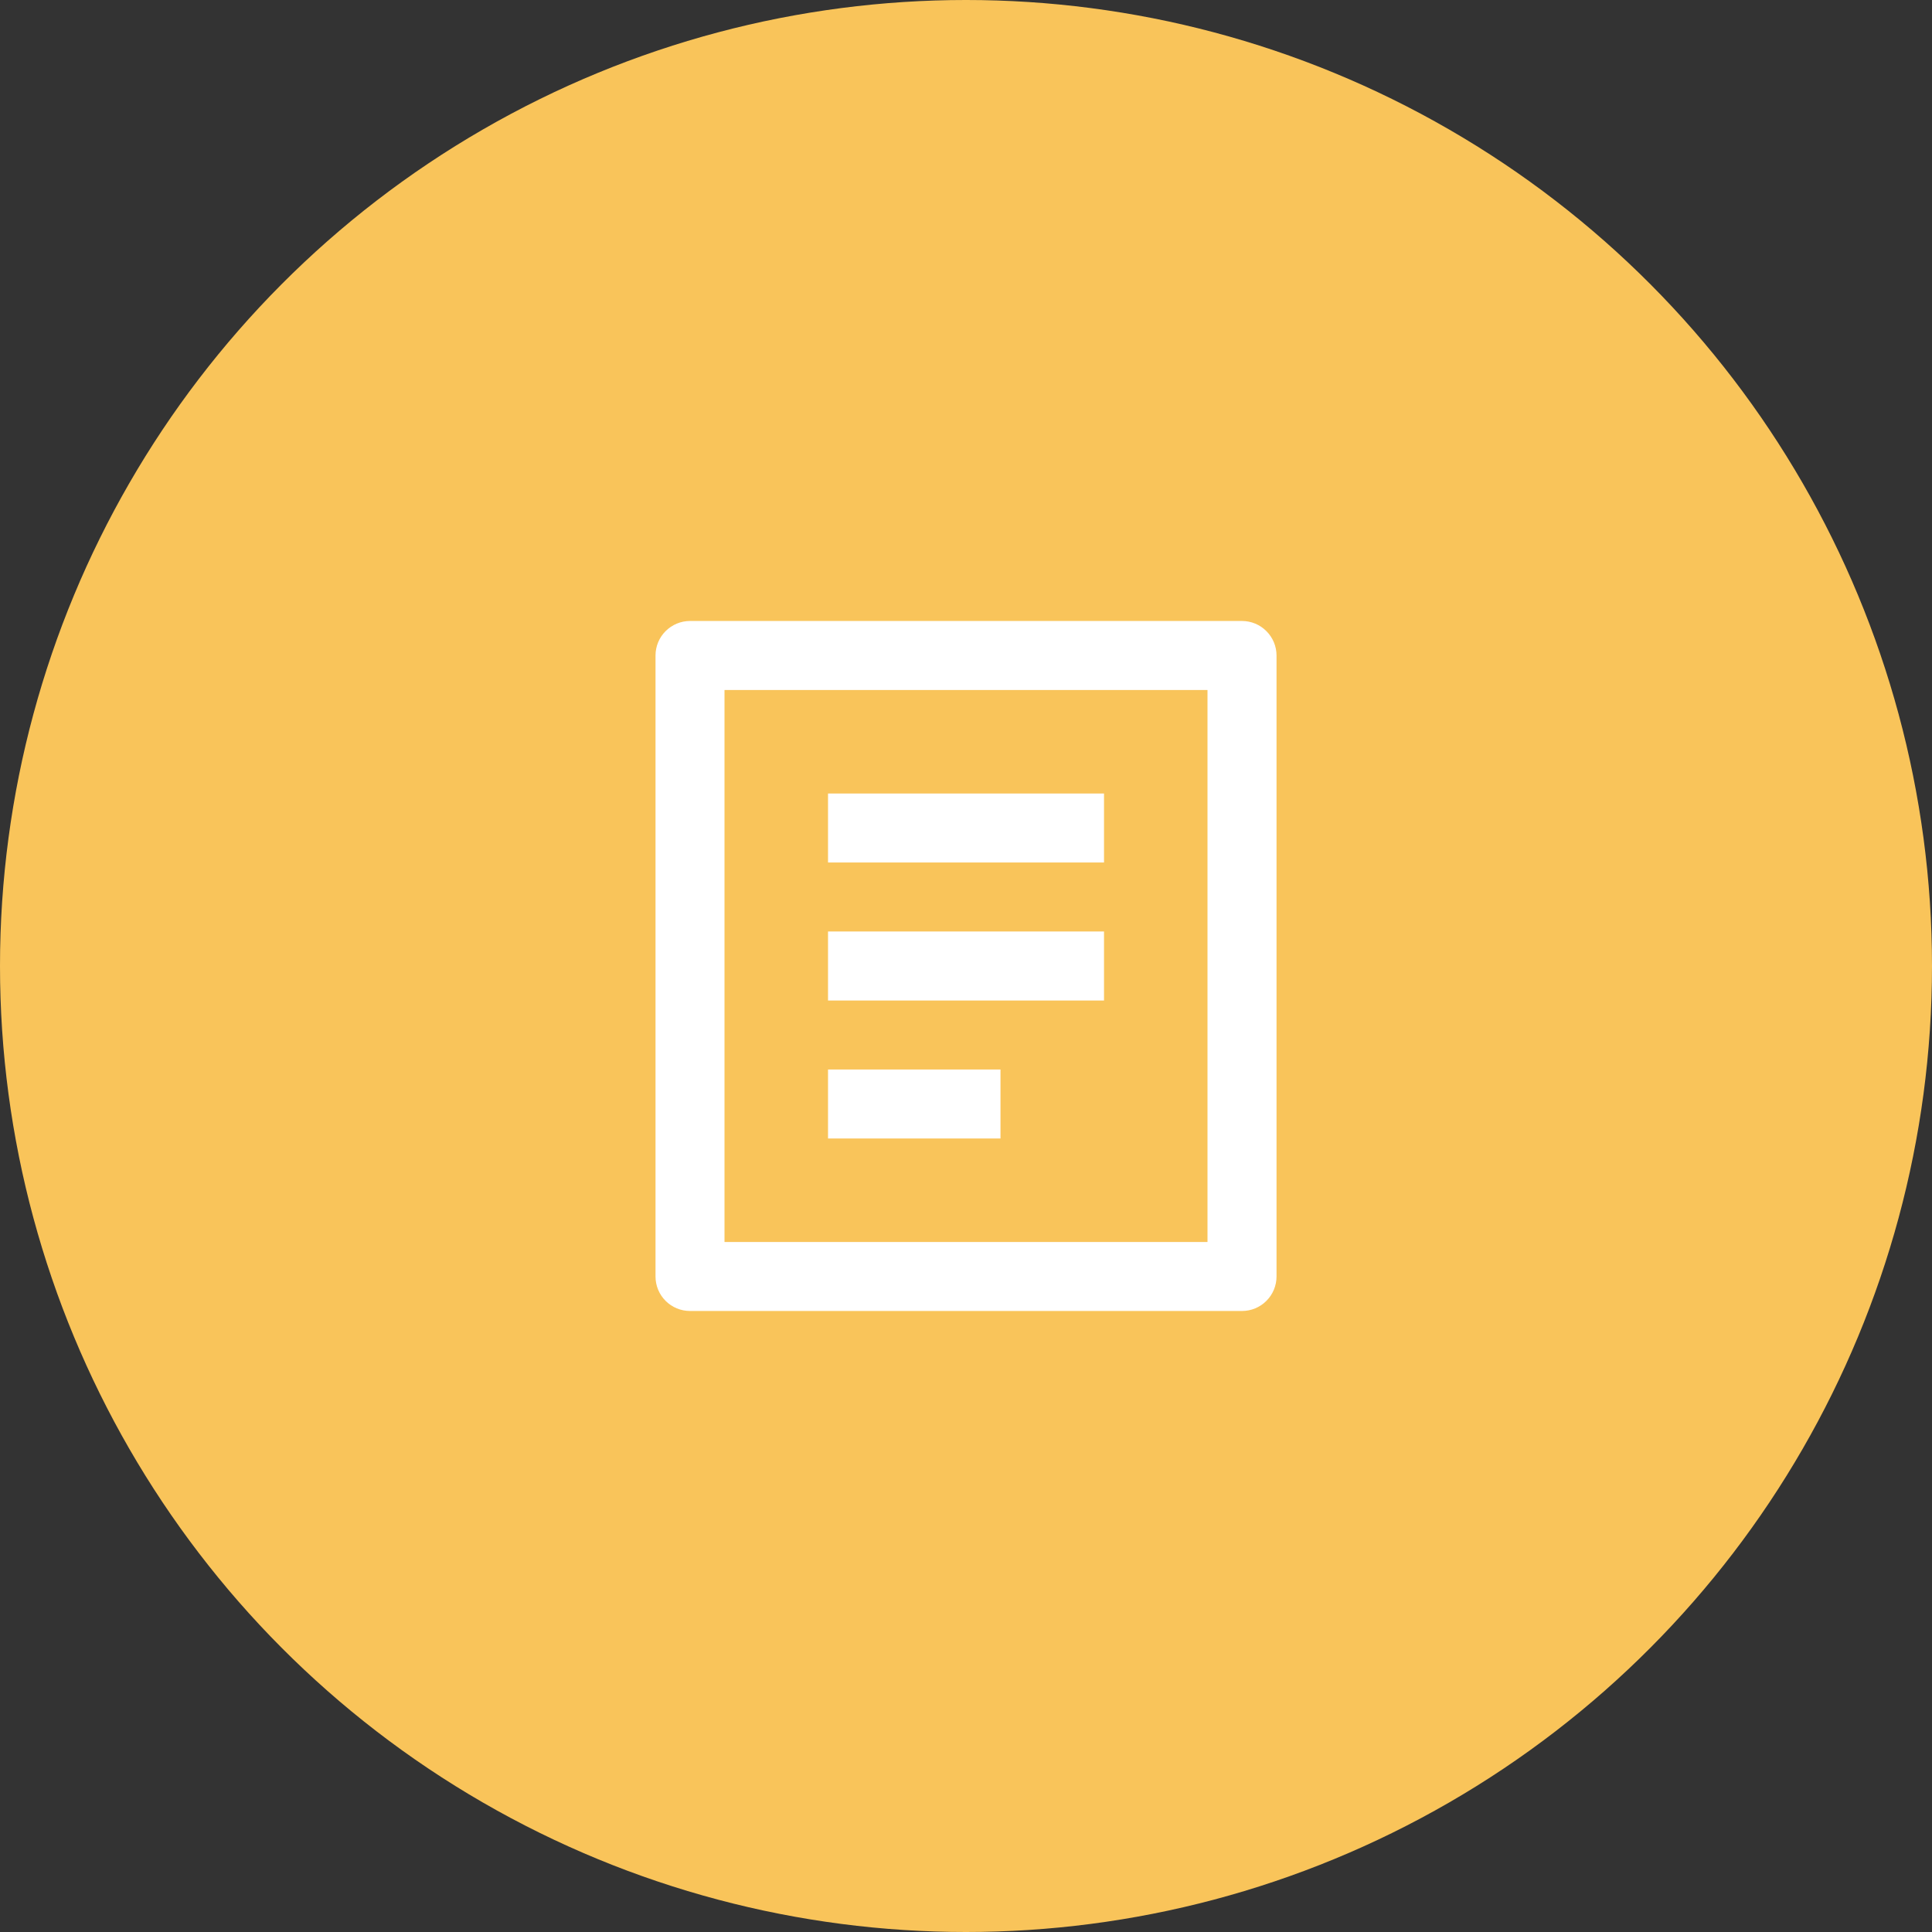<svg width="48" height="48" viewBox="0 0 48 48" fill="none" xmlns="http://www.w3.org/2000/svg">
<rect x="0" y="0" width="48" height="48" fill="#333333" stroke="none"/>
<circle cx="24" cy="24" r="24" fill="#F9C45A"/>
<path d="M30.857 32.571H17.143C16.916 32.571 16.698 32.481 16.537 32.32C16.376 32.16 16.286 31.942 16.286 31.714V16.286C16.286 16.058 16.376 15.84 16.537 15.68C16.698 15.519 16.916 15.428 17.143 15.428H30.857C31.085 15.428 31.303 15.519 31.463 15.68C31.624 15.84 31.715 16.058 31.715 16.286V31.714C31.715 31.942 31.624 32.16 31.463 32.32C31.303 32.481 31.085 32.571 30.857 32.571ZM30 30.857V17.143H18V30.857H30ZM20.572 19.714H27.429V21.428H20.572V19.714ZM20.572 23.143H27.429V24.857H20.572V23.143ZM20.572 26.571H24.857V28.286H20.572V26.571Z" fill="white"/>
</svg>
